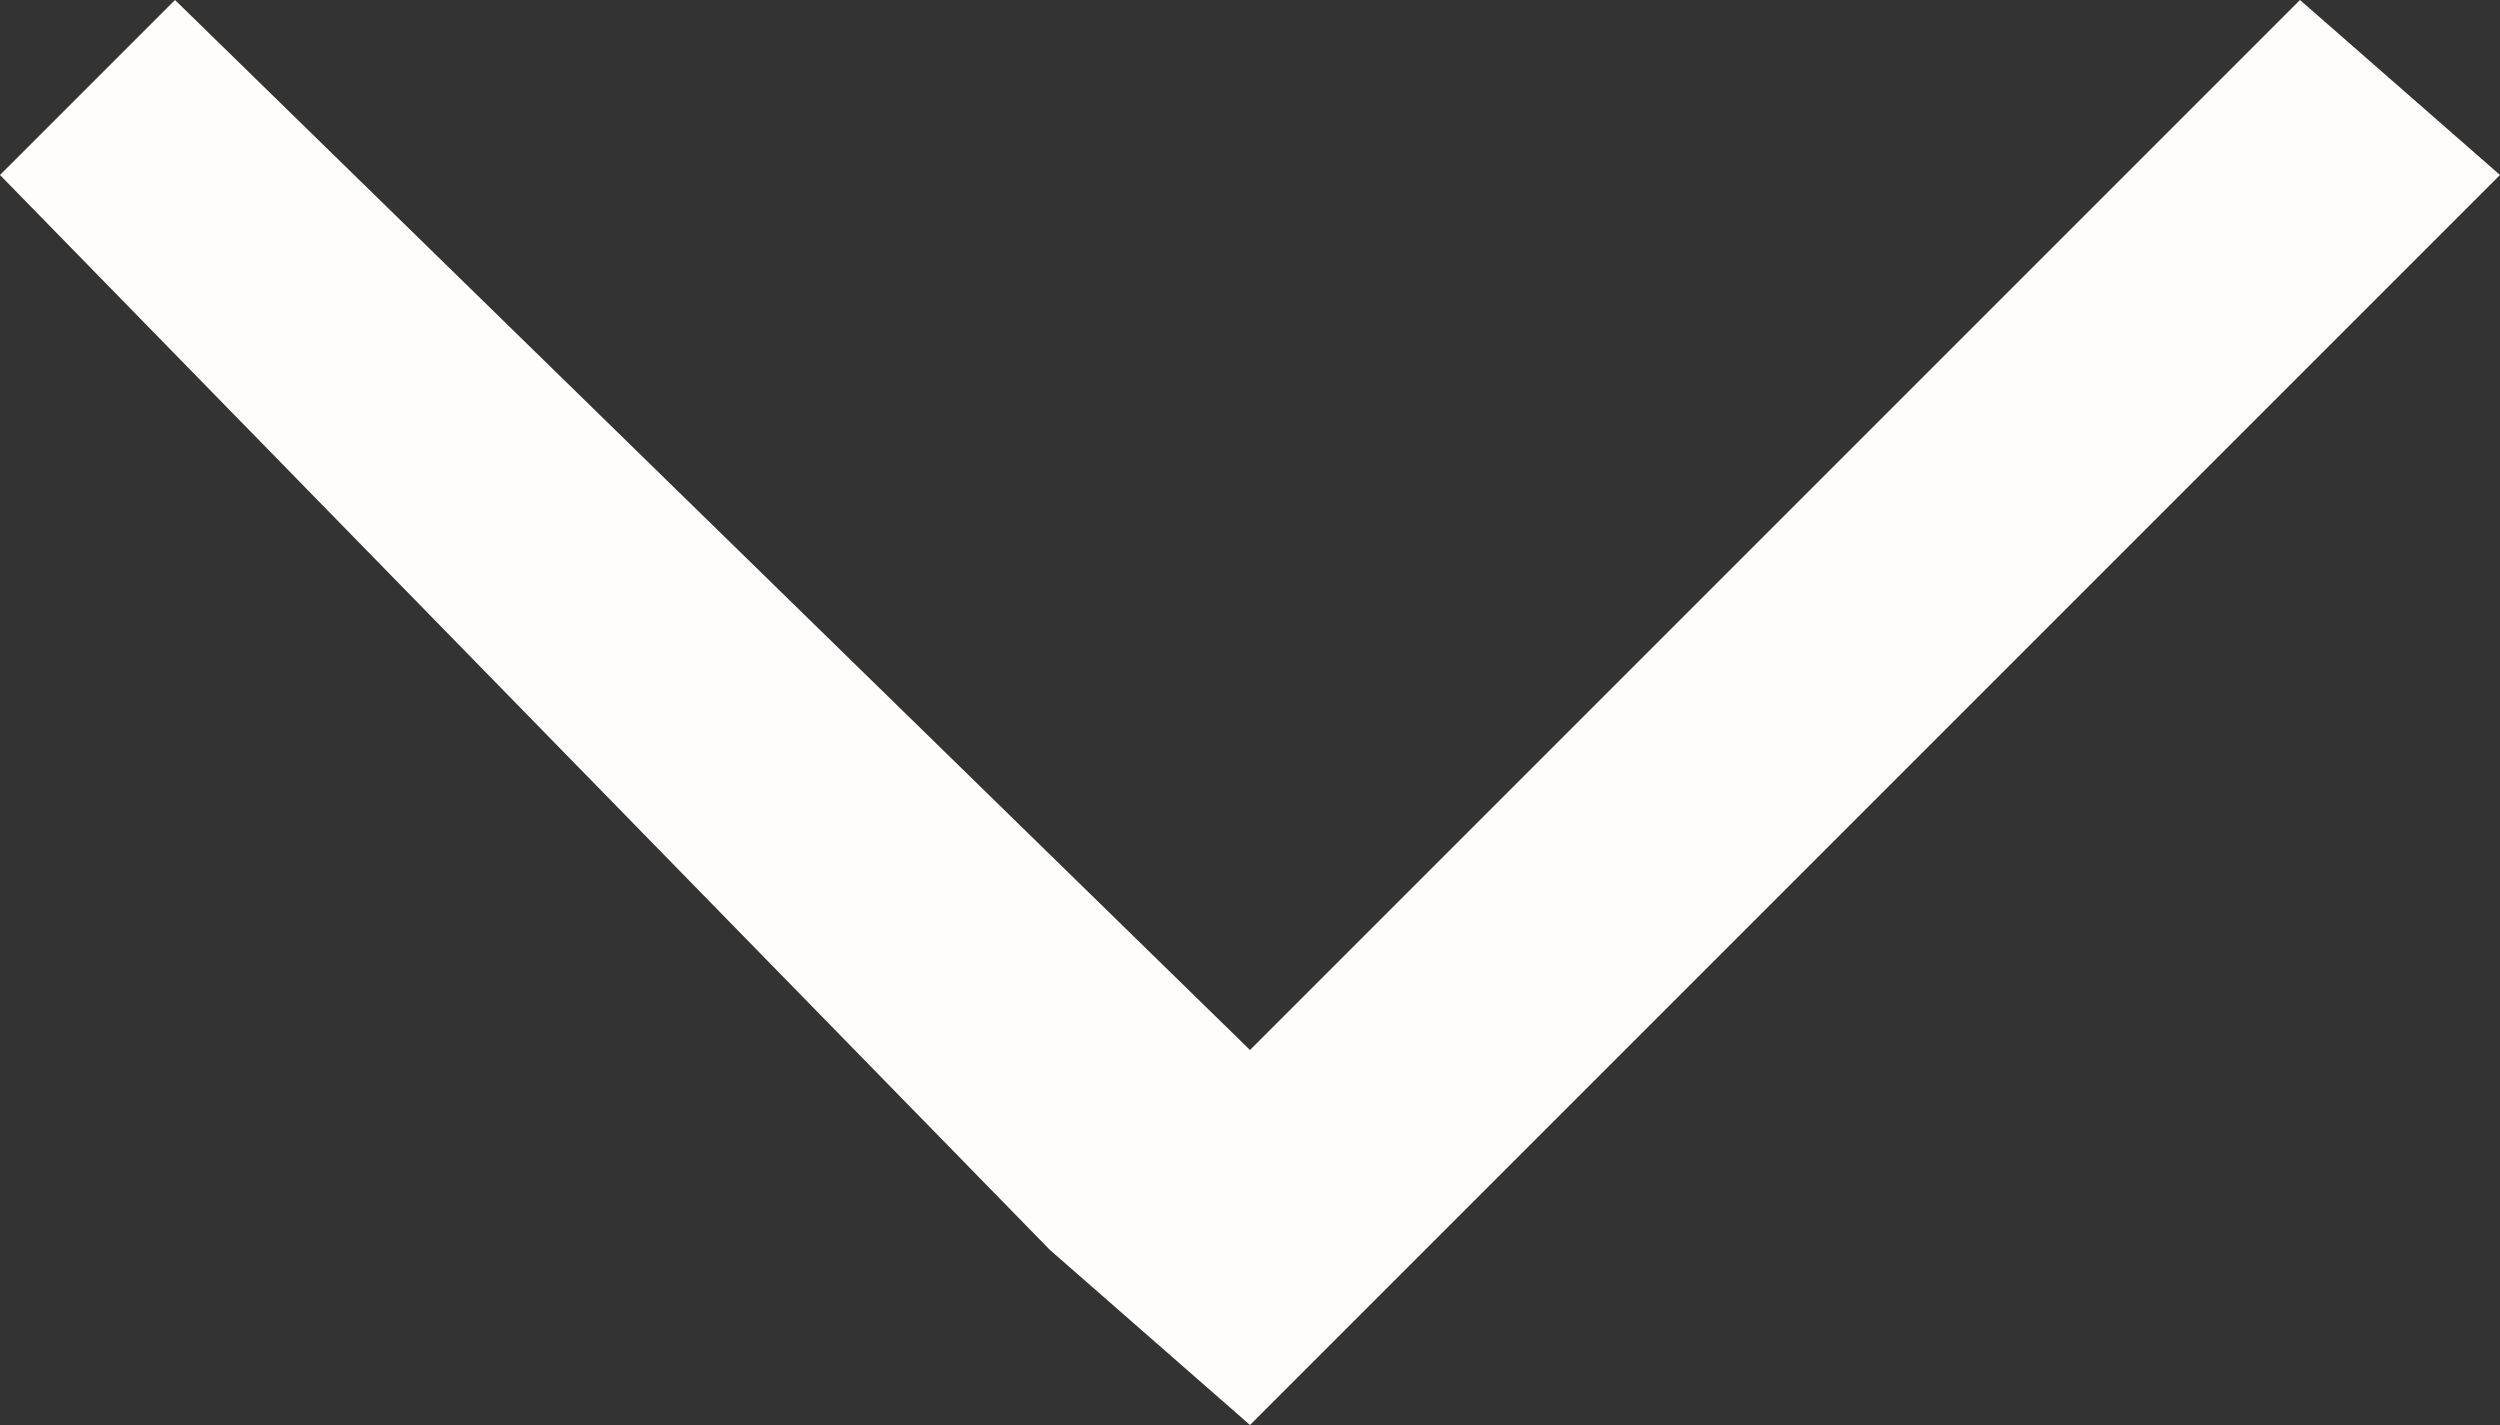 <svg xmlns="http://www.w3.org/2000/svg" xmlns:xlink="http://www.w3.org/1999/xlink" id="Layer_1" width="10" height="5.7" x="0" y="0" enable-background="new 2.7 1.7 10 5.7" version="1.1" viewBox="2.7 1.7 10 5.7" xml:space="preserve"><rect x="2.7" y="1.7" width="10" height="5.7" fill="#333333" stroke="none"/><polygon fill="#FFFCFC" points="12.7 2.4 11.9 1.7 7.7 5.9 3.4 1.7 2.7 2.4 6.9 6.7 6.9 6.7 7.7 7.4 8.4 6.7 8.4 6.7"/></svg>